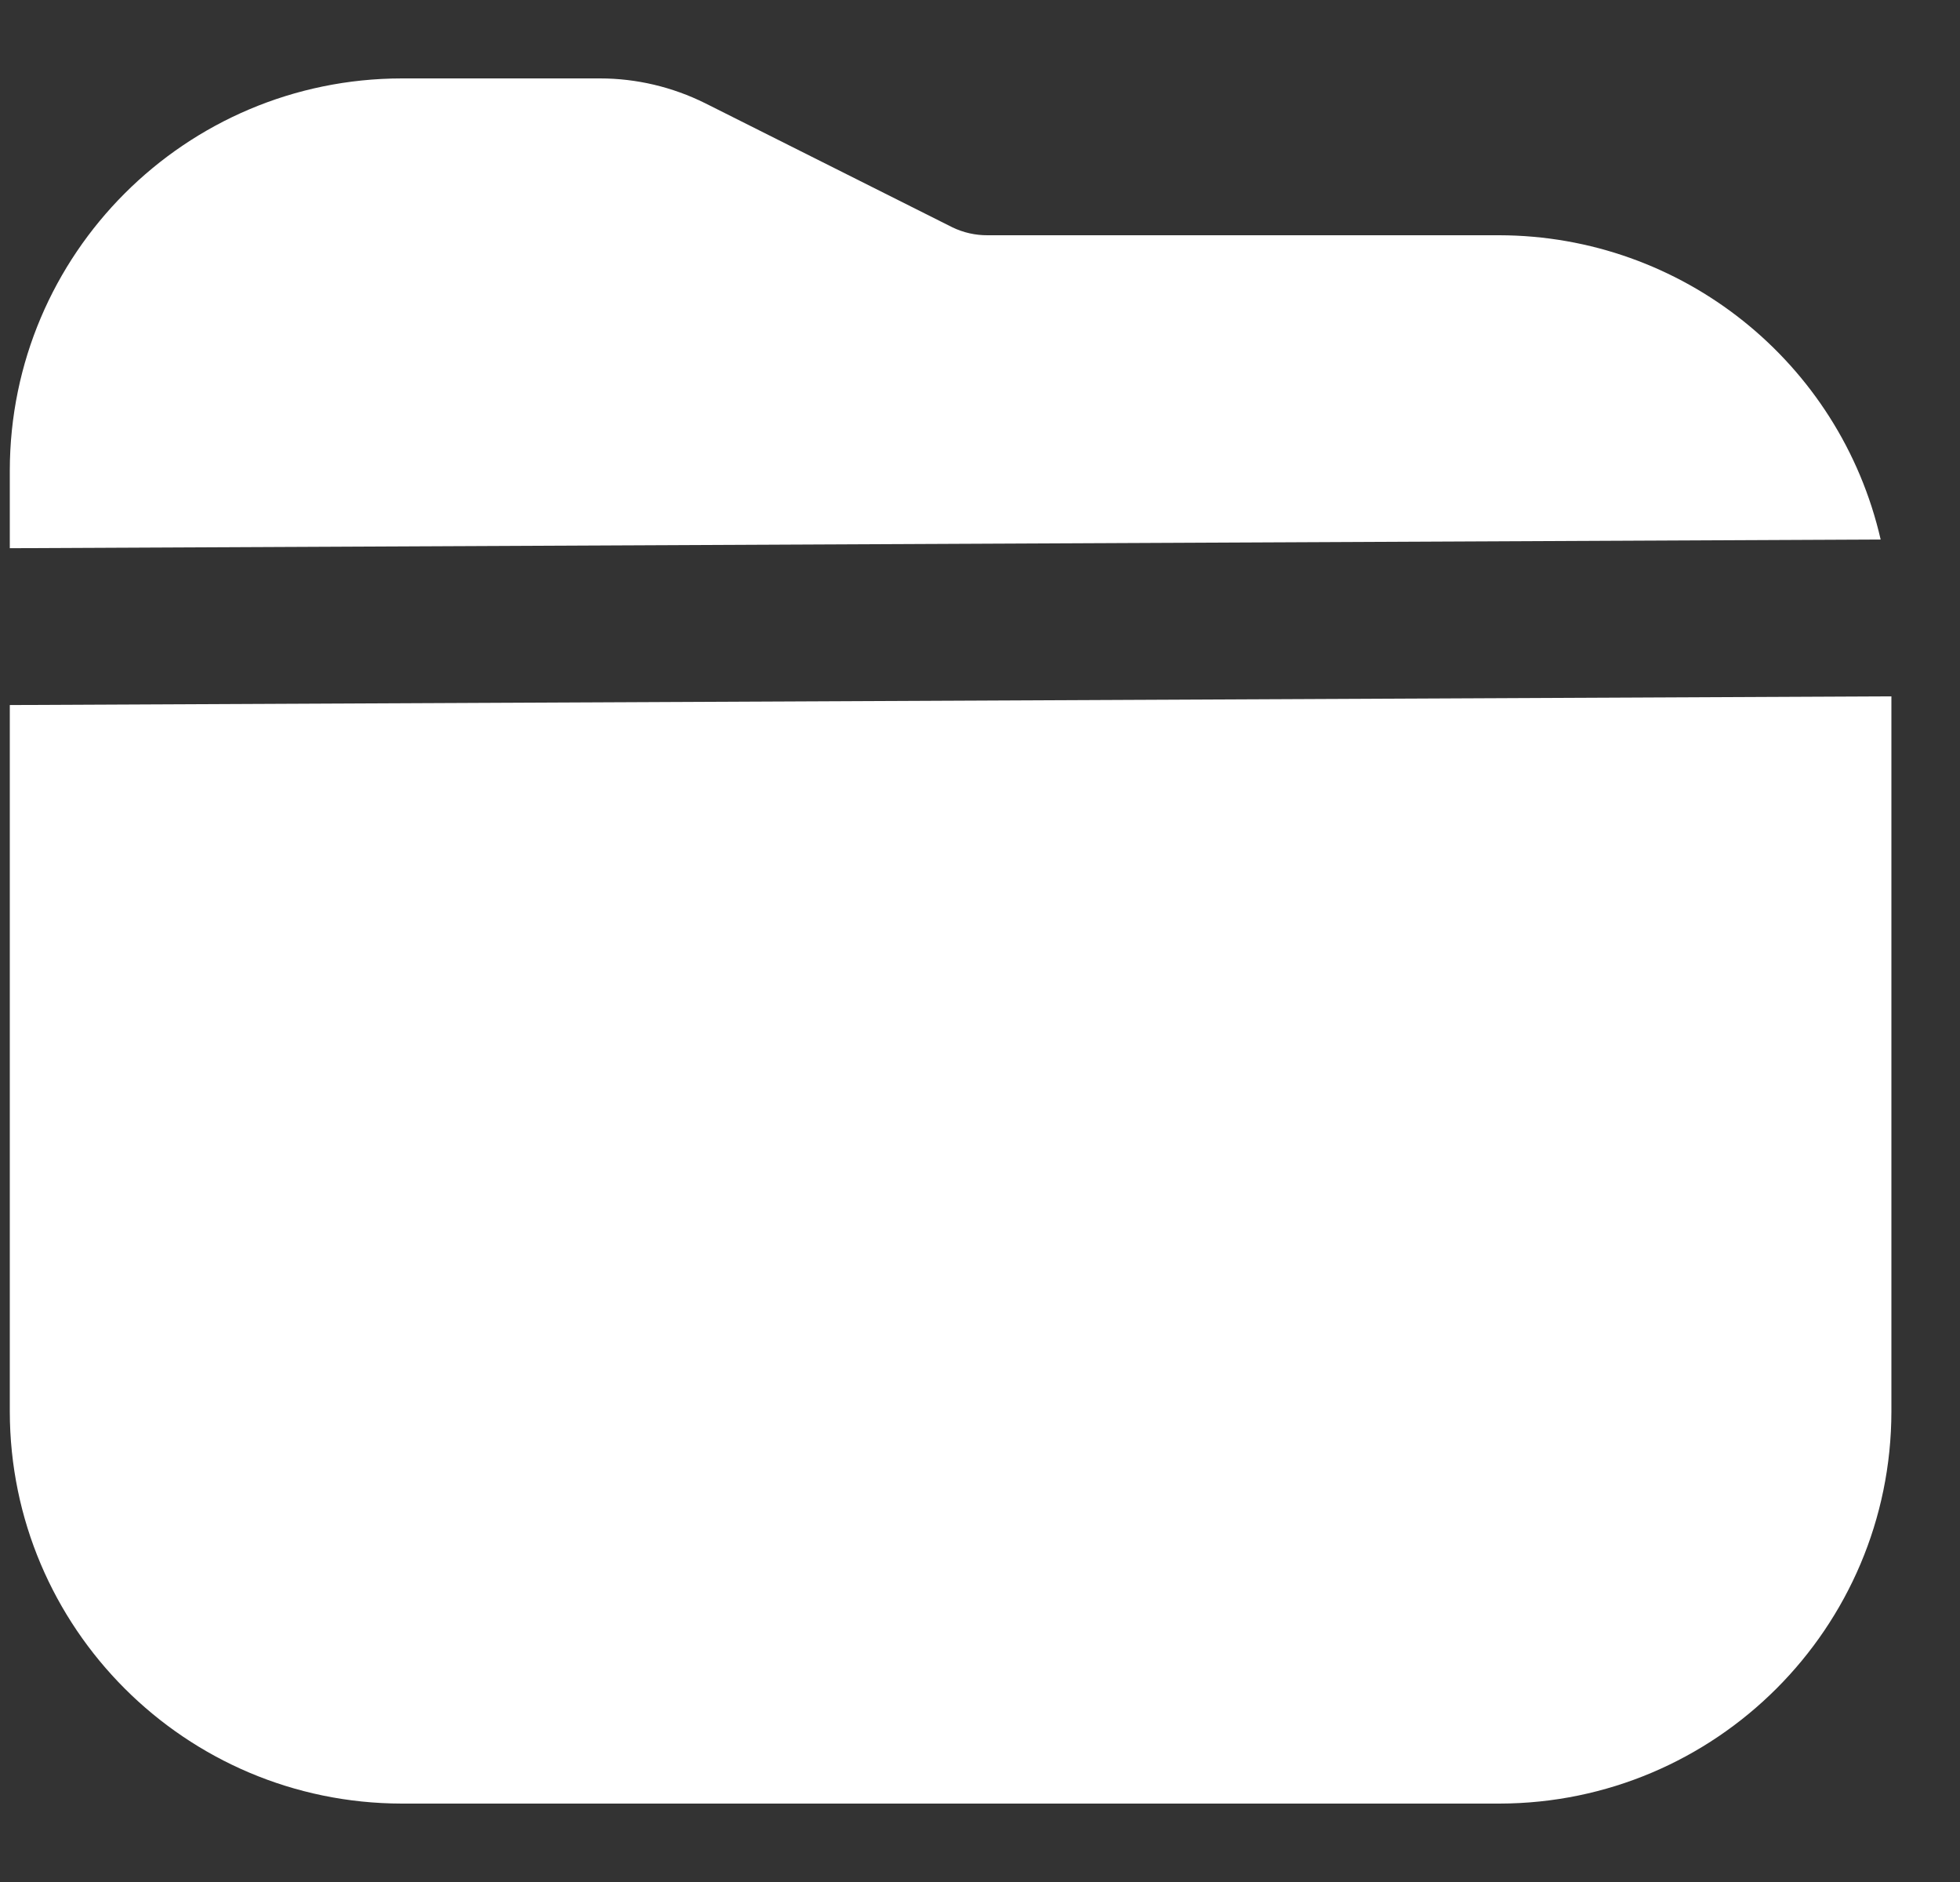 <svg width="25" height="24" viewBox="0 0 25 24" fill="none" xmlns="http://www.w3.org/2000/svg">
<rect x="0" y="0" width="25" height="24" fill="#333333" stroke="none"/>
<g clip-path="url(#clip0_9_349)">
<path d="M0.125 8.991V18C0.128 20.76 2.365 22.996 5.125 23H19.125C21.885 22.996 24.122 20.76 24.125 18V8.88L0.125 8.991Z" fill="#FFFFFF"/>
<path d="M19.125 3H12.597C12.442 3.001 12.29 2.967 12.15 2.9L8.994 1.316C8.577 1.109 8.118 1 7.653 1H5.125C2.365 1.003 0.128 3.24 0.125 6V6.991L23.988 6.88C23.467 4.613 21.451 3.005 19.125 3Z" fill="#FFFFFF"/>
</g>
<defs>
<clipPath id="clip0_9_349">
<rect width="24" height="24" fill="white" transform="translate(0.125)"/>
</clipPath>
</defs>
</svg>
